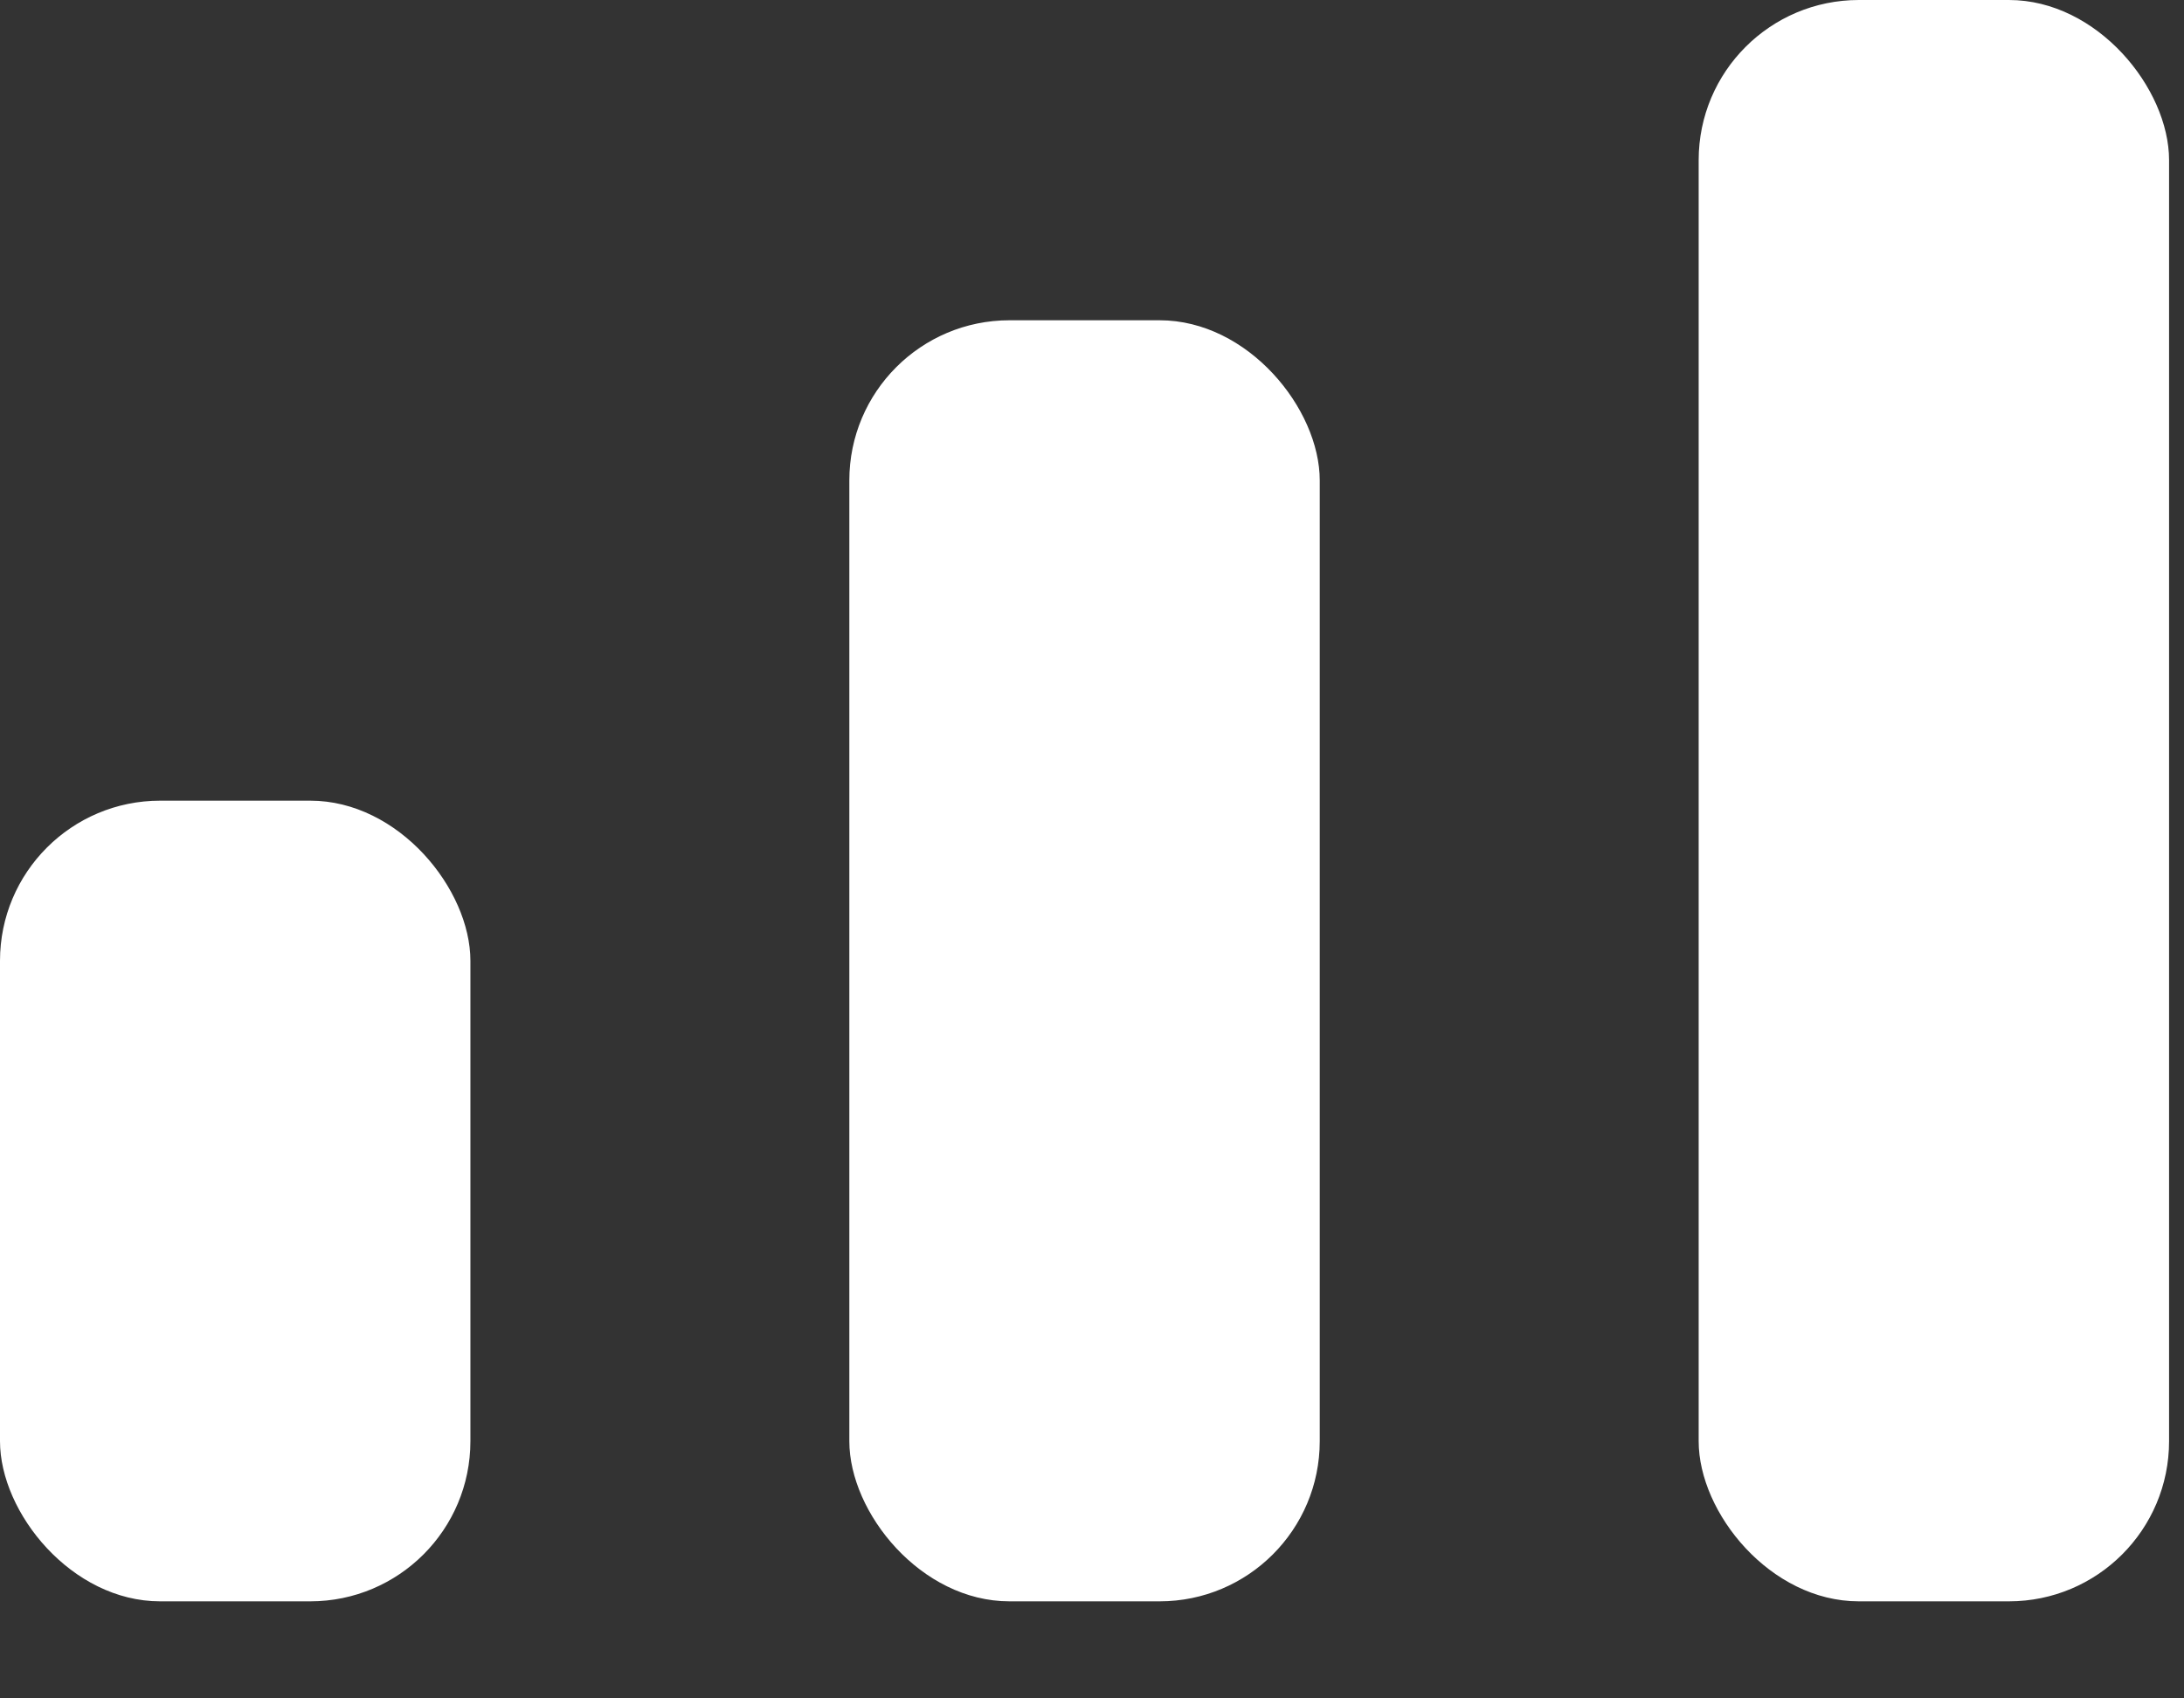 <?xml version="1.0" encoding="UTF-8"?>
<svg width="18px" height="14px" viewBox="0 0 18 14" version="1.1" xmlns="http://www.w3.org/2000/svg" xmlns:xlink="http://www.w3.org/1999/xlink">
    <rect x="0" y="0" width="18" height="14" fill="#333333" stroke="none"/>
    <!-- Generator: Sketch 51.3 (57544) - http://www.bohemiancoding.com/sketch -->
    <title>Group 6</title>
    <desc>Created with Sketch.</desc>
    <defs></defs>
    <g id="Page-1" stroke="none" stroke-width="1" fill="none" fill-rule="evenodd">
        <g id="tour-1" transform="translate(-202, -364)" fill="#FFFFFF">
            <g id="Group-8" transform="translate(131, 352)">
                <g id="Group-9">
                    <g id="Group-7" transform="translate(62, 0)">
                        <g id="Group-6" transform="translate(8.6, 12)">
                            <rect id="Rectangle-5" x="0.4" y="6.6" width="3.877" height="6.6" rx="1.32"></rect>
                            <rect id="Rectangle-5-Copy" x="7.4" y="2.64" width="3.877" height="10.56" rx="1.32"></rect>
                            <rect id="Rectangle-5-Copy-2" x="14.4" y="0" width="3.877" height="13.2" rx="1.32"></rect>
                        </g>
                    </g>
                </g>
            </g>
        </g>
    </g>
</svg>